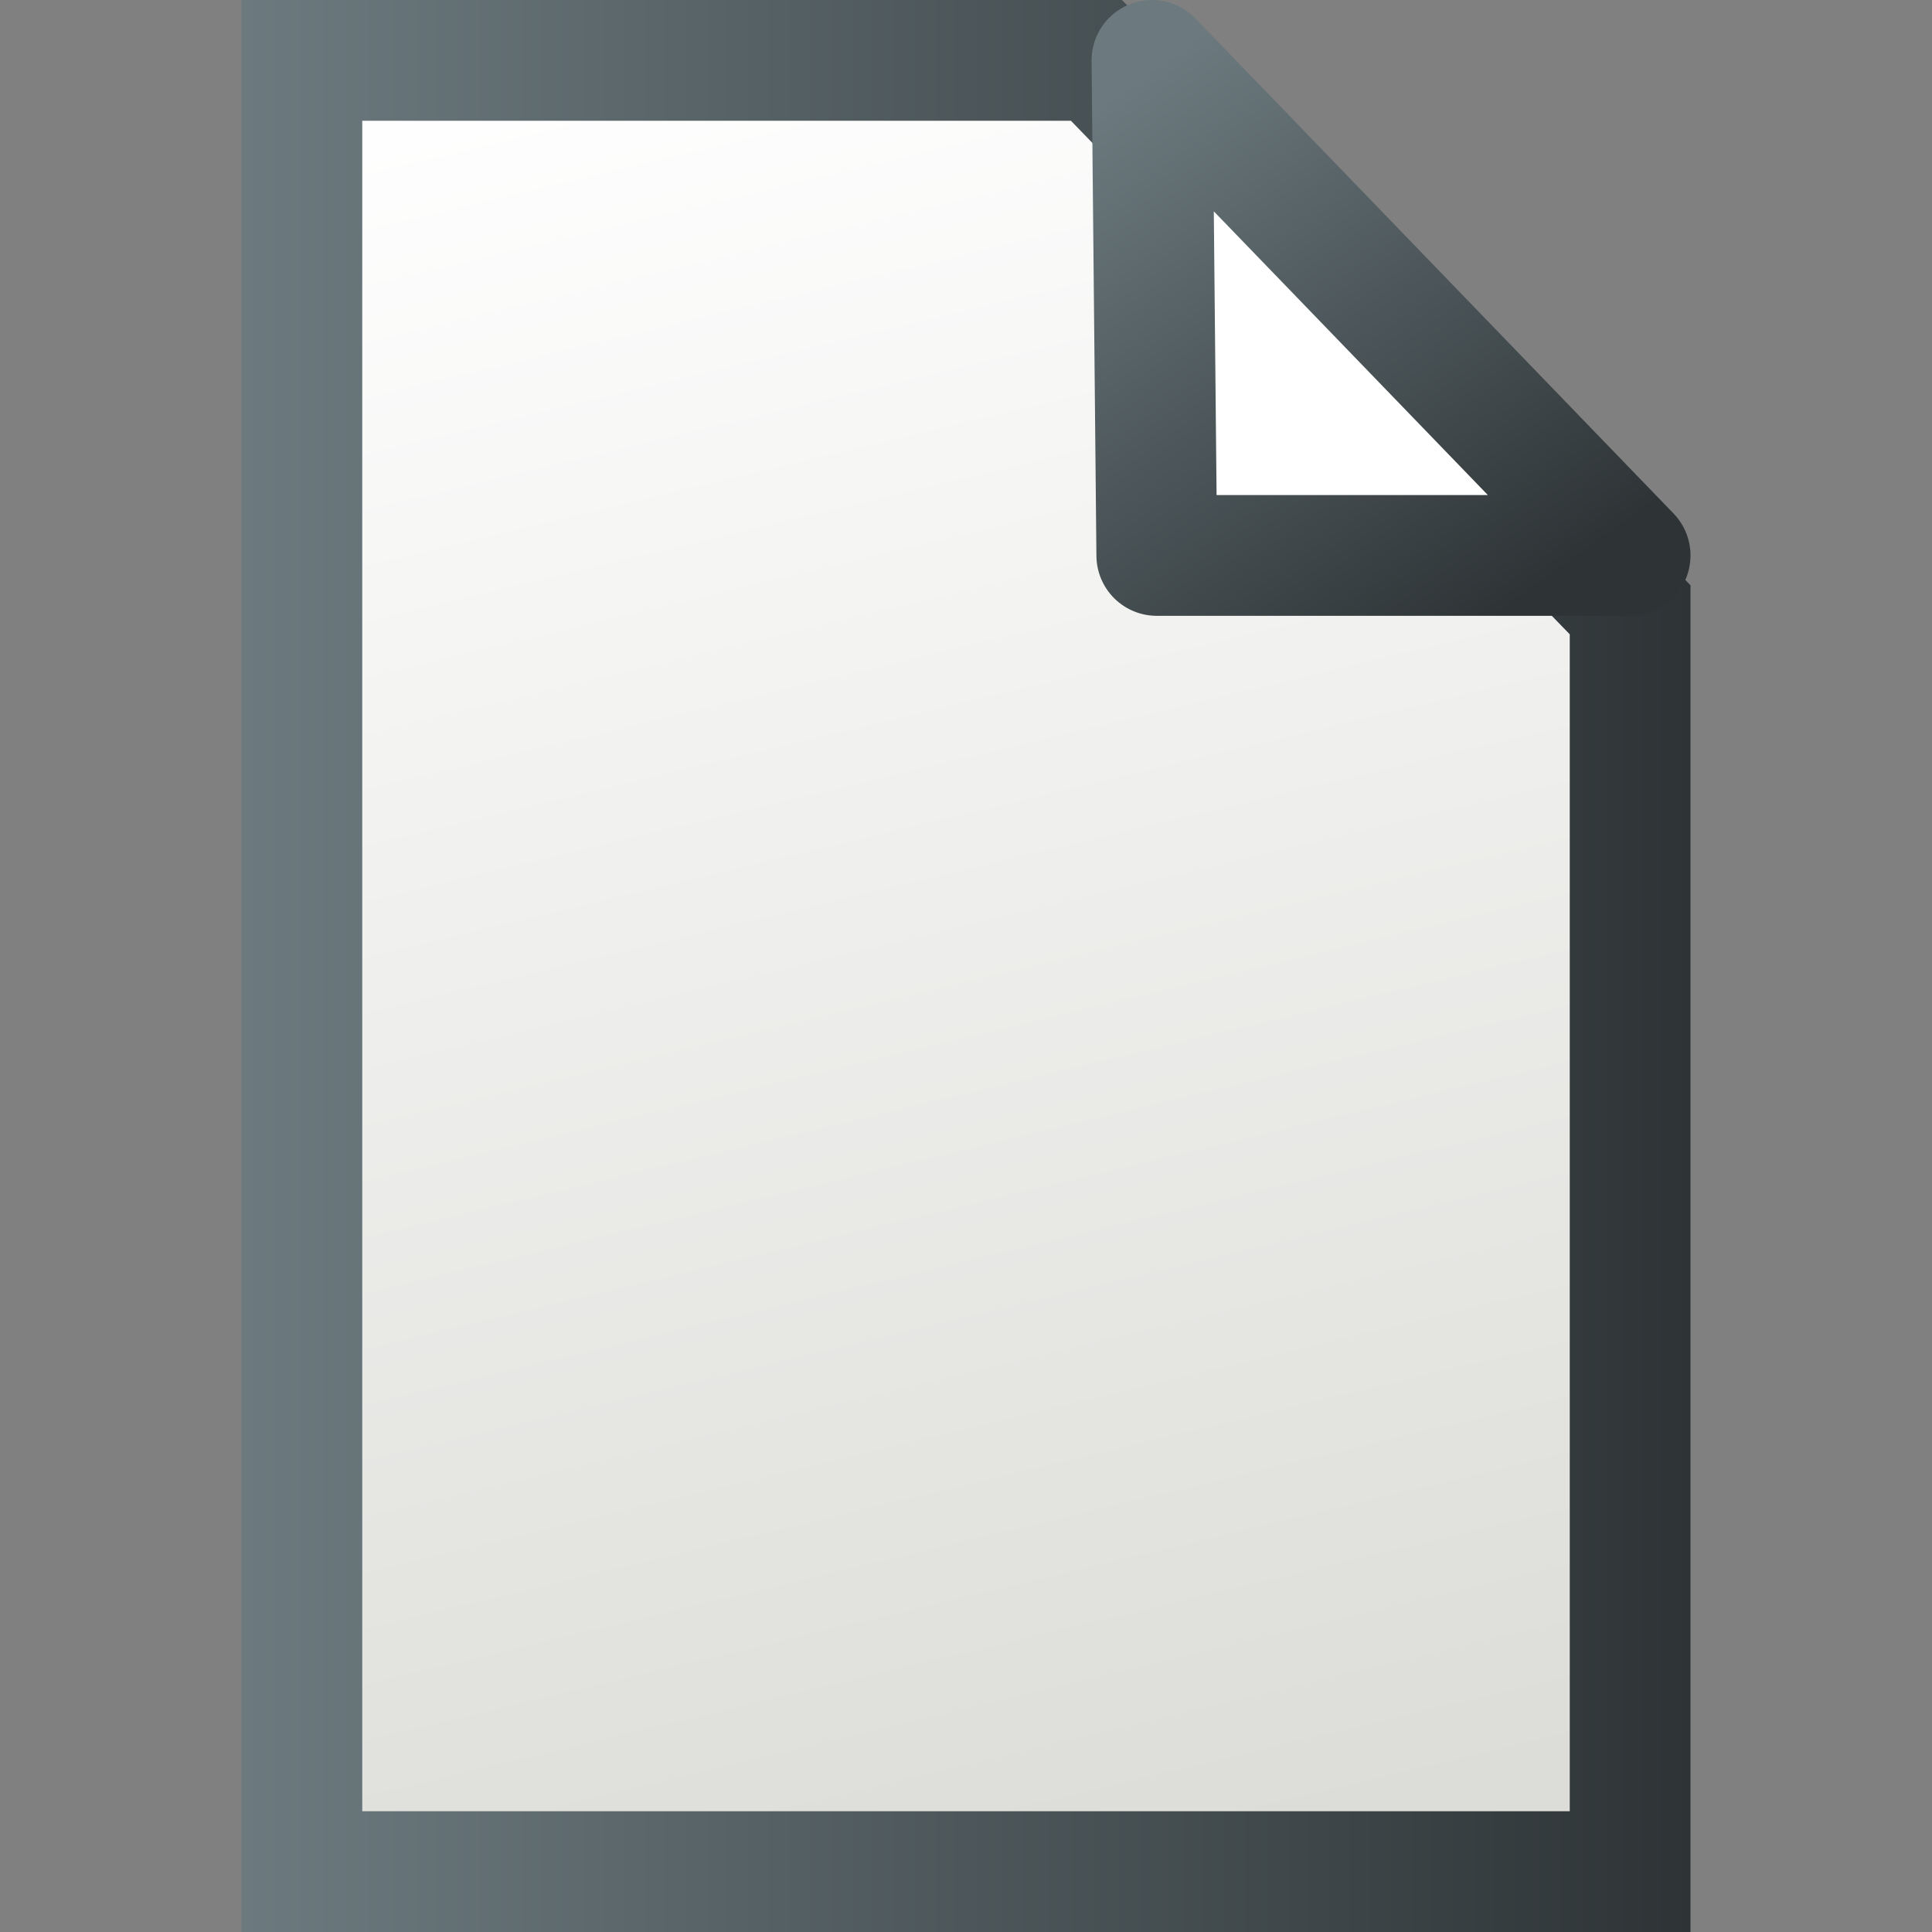 <svg xmlns="http://www.w3.org/2000/svg" width="16" height="16" xmlns:xlink="http://www.w3.org/1999/xlink"><rect width="100%" height="100%" fill="#808080" stroke="none"/><defs><linearGradient id="c"><stop offset="0" stop-color="#6c7a7f"/><stop offset="1" stop-color="#2e3436"/></linearGradient><linearGradient id="b"><stop offset="0" stop-color="#fff"/><stop offset="1" stop-color="#fff" stop-opacity="0"/></linearGradient><linearGradient id="a"><stop offset="0" stop-color="#fff"/><stop offset="1" stop-color="#dcdcd8"/></linearGradient><linearGradient><stop offset="0"/><stop offset="1" stop-opacity=".052"/></linearGradient><linearGradient><stop offset="0" stop-color="#fff"/><stop offset="1" stop-color="#babab1"/></linearGradient><linearGradient><stop offset="0" stop-color="#838681"/><stop offset="1"/></linearGradient><linearGradient><stop offset="0" stop-color="#444"/><stop offset="1"/></linearGradient><linearGradient><stop offset="0" stop-color="#4b5558"/><stop offset="1"/></linearGradient><linearGradient><stop offset="0" stop-color="#fff"/><stop offset="1" stop-color="#cecec8"/></linearGradient><linearGradient><stop offset="0" stop-color="#c6cdcf"/><stop offset="1" stop-color="#2e3436"/></linearGradient><linearGradient x1="3.036" x2="13.009" y1="1.062" y2="15.118" xlink:href="#a" gradientUnits="userSpaceOnUse"/><linearGradient x1="3" x2="13" y1="8" y2="8" xlink:href="#b" gradientUnits="userSpaceOnUse"/><linearGradient id="d" x1="5.334" x2="9" y1=".206" y2="15.523" xlink:href="#a" gradientUnits="userSpaceOnUse"/><linearGradient id="e" x1="2" x2="14" y1="8" y2="8" xlink:href="#c" gradientUnits="userSpaceOnUse"/><linearGradient id="f" x1="9.577" x2="12.694" y1=".522" y2="4.892" xlink:href="#c" gradientUnits="userSpaceOnUse"/></defs><g fill-rule="evenodd"><path fill="url(#d)" stroke="url(#e)" stroke-dashoffset=".5" d="M2.5.5h6.58l4.42 4.55V15.5h-11V.5z" color="#000" overflow="visible"/><path fill="#fff" stroke="url(#f)" d="M9.54.5l.04 4.1h3.92L9.54.5z" stroke-linejoin="round"/></g></svg>
